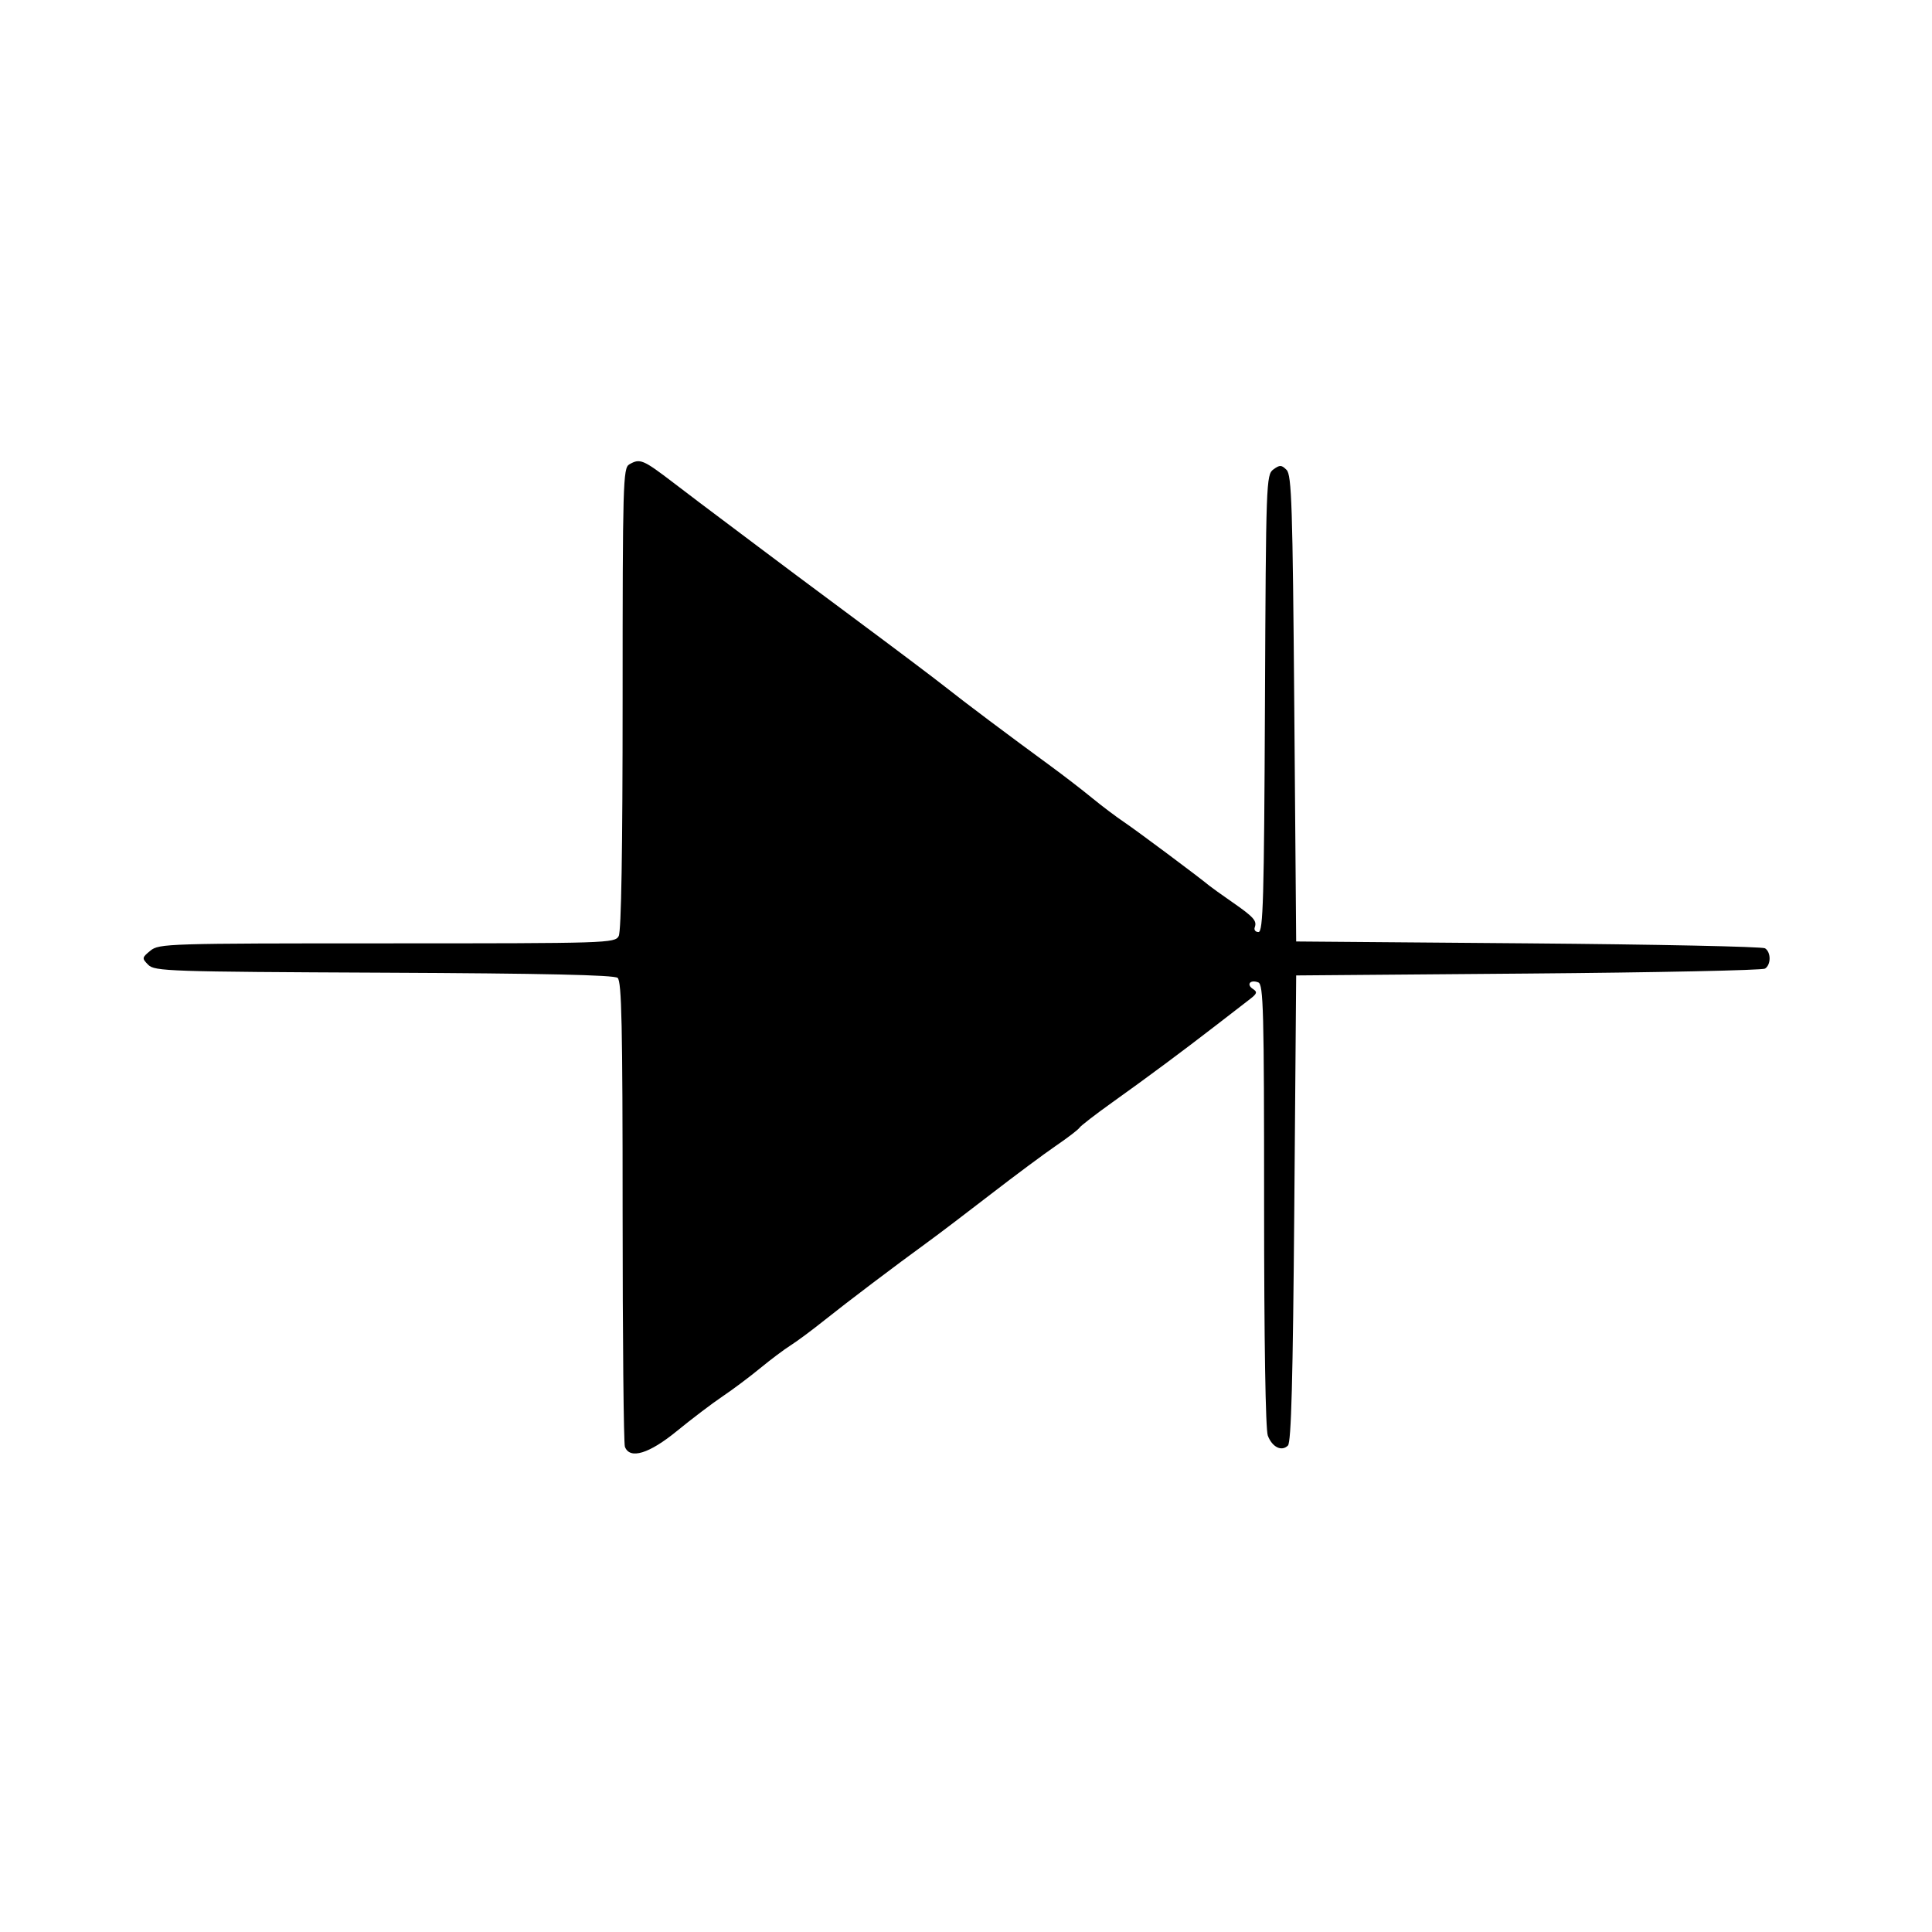 <svg id="svg" version="1.1" width="512" height="512" xmlns="http://www.w3.org/2000/svg"><path d="M166.750 123.080 C 165.114 124.033,165.000 128.060,165.000 185.115 C 165.000 225.263,164.646 246.793,163.965 248.066 C 162.959 249.945,161.222 250.000,102.576 250.000 C 44.372 250.000,42.137 250.069,39.861 251.935 C 37.593 253.795,37.570 253.942,39.285 255.685 C 40.965 257.392,44.665 257.516,101.710 257.773 C 143.952 257.963,162.752 258.379,163.675 259.145 C 164.748 260.036,165.000 271.792,165.000 321.041 C 165.000 354.478,165.273 382.548,165.607 383.418 C 166.914 386.824,172.021 385.268,179.424 379.207 C 183.316 376.021,188.750 371.898,191.500 370.046 C 194.250 368.193,198.750 364.822,201.500 362.553 C 204.250 360.285,207.850 357.582,209.500 356.547 C 211.150 355.511,215.200 352.505,218.500 349.866 C 224.535 345.039,237.145 335.499,246.079 329.000 C 248.726 327.075,256.132 321.450,262.538 316.500 C 268.943 311.550,276.730 305.761,279.842 303.635 C 282.954 301.509,285.760 299.358,286.079 298.853 C 286.397 298.349,290.260 295.364,294.664 292.218 C 304.210 285.401,313.058 278.828,322.259 271.721 C 325.976 268.849,330.026 265.722,331.259 264.770 C 333.147 263.313,333.269 262.889,332.029 262.075 C 330.217 260.885,331.335 259.531,333.457 260.345 C 334.823 260.869,335.000 267.630,335.000 319.404 C 335.000 355.367,335.379 378.867,335.985 380.461 C 337.146 383.515,339.652 384.748,341.317 383.083 C 342.191 382.210,342.631 365.779,343.000 320.201 L 343.500 258.500 405.000 258.000 C 438.825 257.725,467.063 257.136,467.750 256.691 C 469.363 255.647,469.363 252.353,467.750 251.309 C 467.063 250.864,438.825 250.275,405.000 250.000 L 343.500 249.500 343.000 187.785 C 342.563 133.899,342.304 125.874,340.955 124.525 C 339.607 123.178,339.159 123.163,337.455 124.409 C 335.558 125.796,335.492 127.627,335.227 186.419 C 334.993 238.469,334.751 247.000,333.509 247.000 C 332.713 247.000,332.269 246.438,332.521 245.750 C 333.153 244.024,332.261 243.028,326.500 239.030 C 323.750 237.121,321.050 235.186,320.500 234.731 C 317.548 232.286,301.258 220.134,297.936 217.899 C 295.810 216.469,291.933 213.544,289.321 211.399 C 286.709 209.255,281.804 205.475,278.420 203.000 C 267.246 194.828,255.575 186.064,250.500 182.034 C 247.750 179.851,236.950 171.718,226.500 163.960 C 216.050 156.203,204.575 147.638,201.000 144.928 C 197.425 142.217,192.700 138.665,190.500 137.035 C 188.300 135.404,182.948 131.354,178.606 128.035 C 170.358 121.730,169.607 121.416,166.750 123.080 " stroke="none" fill="undefined" fill-rule="evenodd"/></svg>